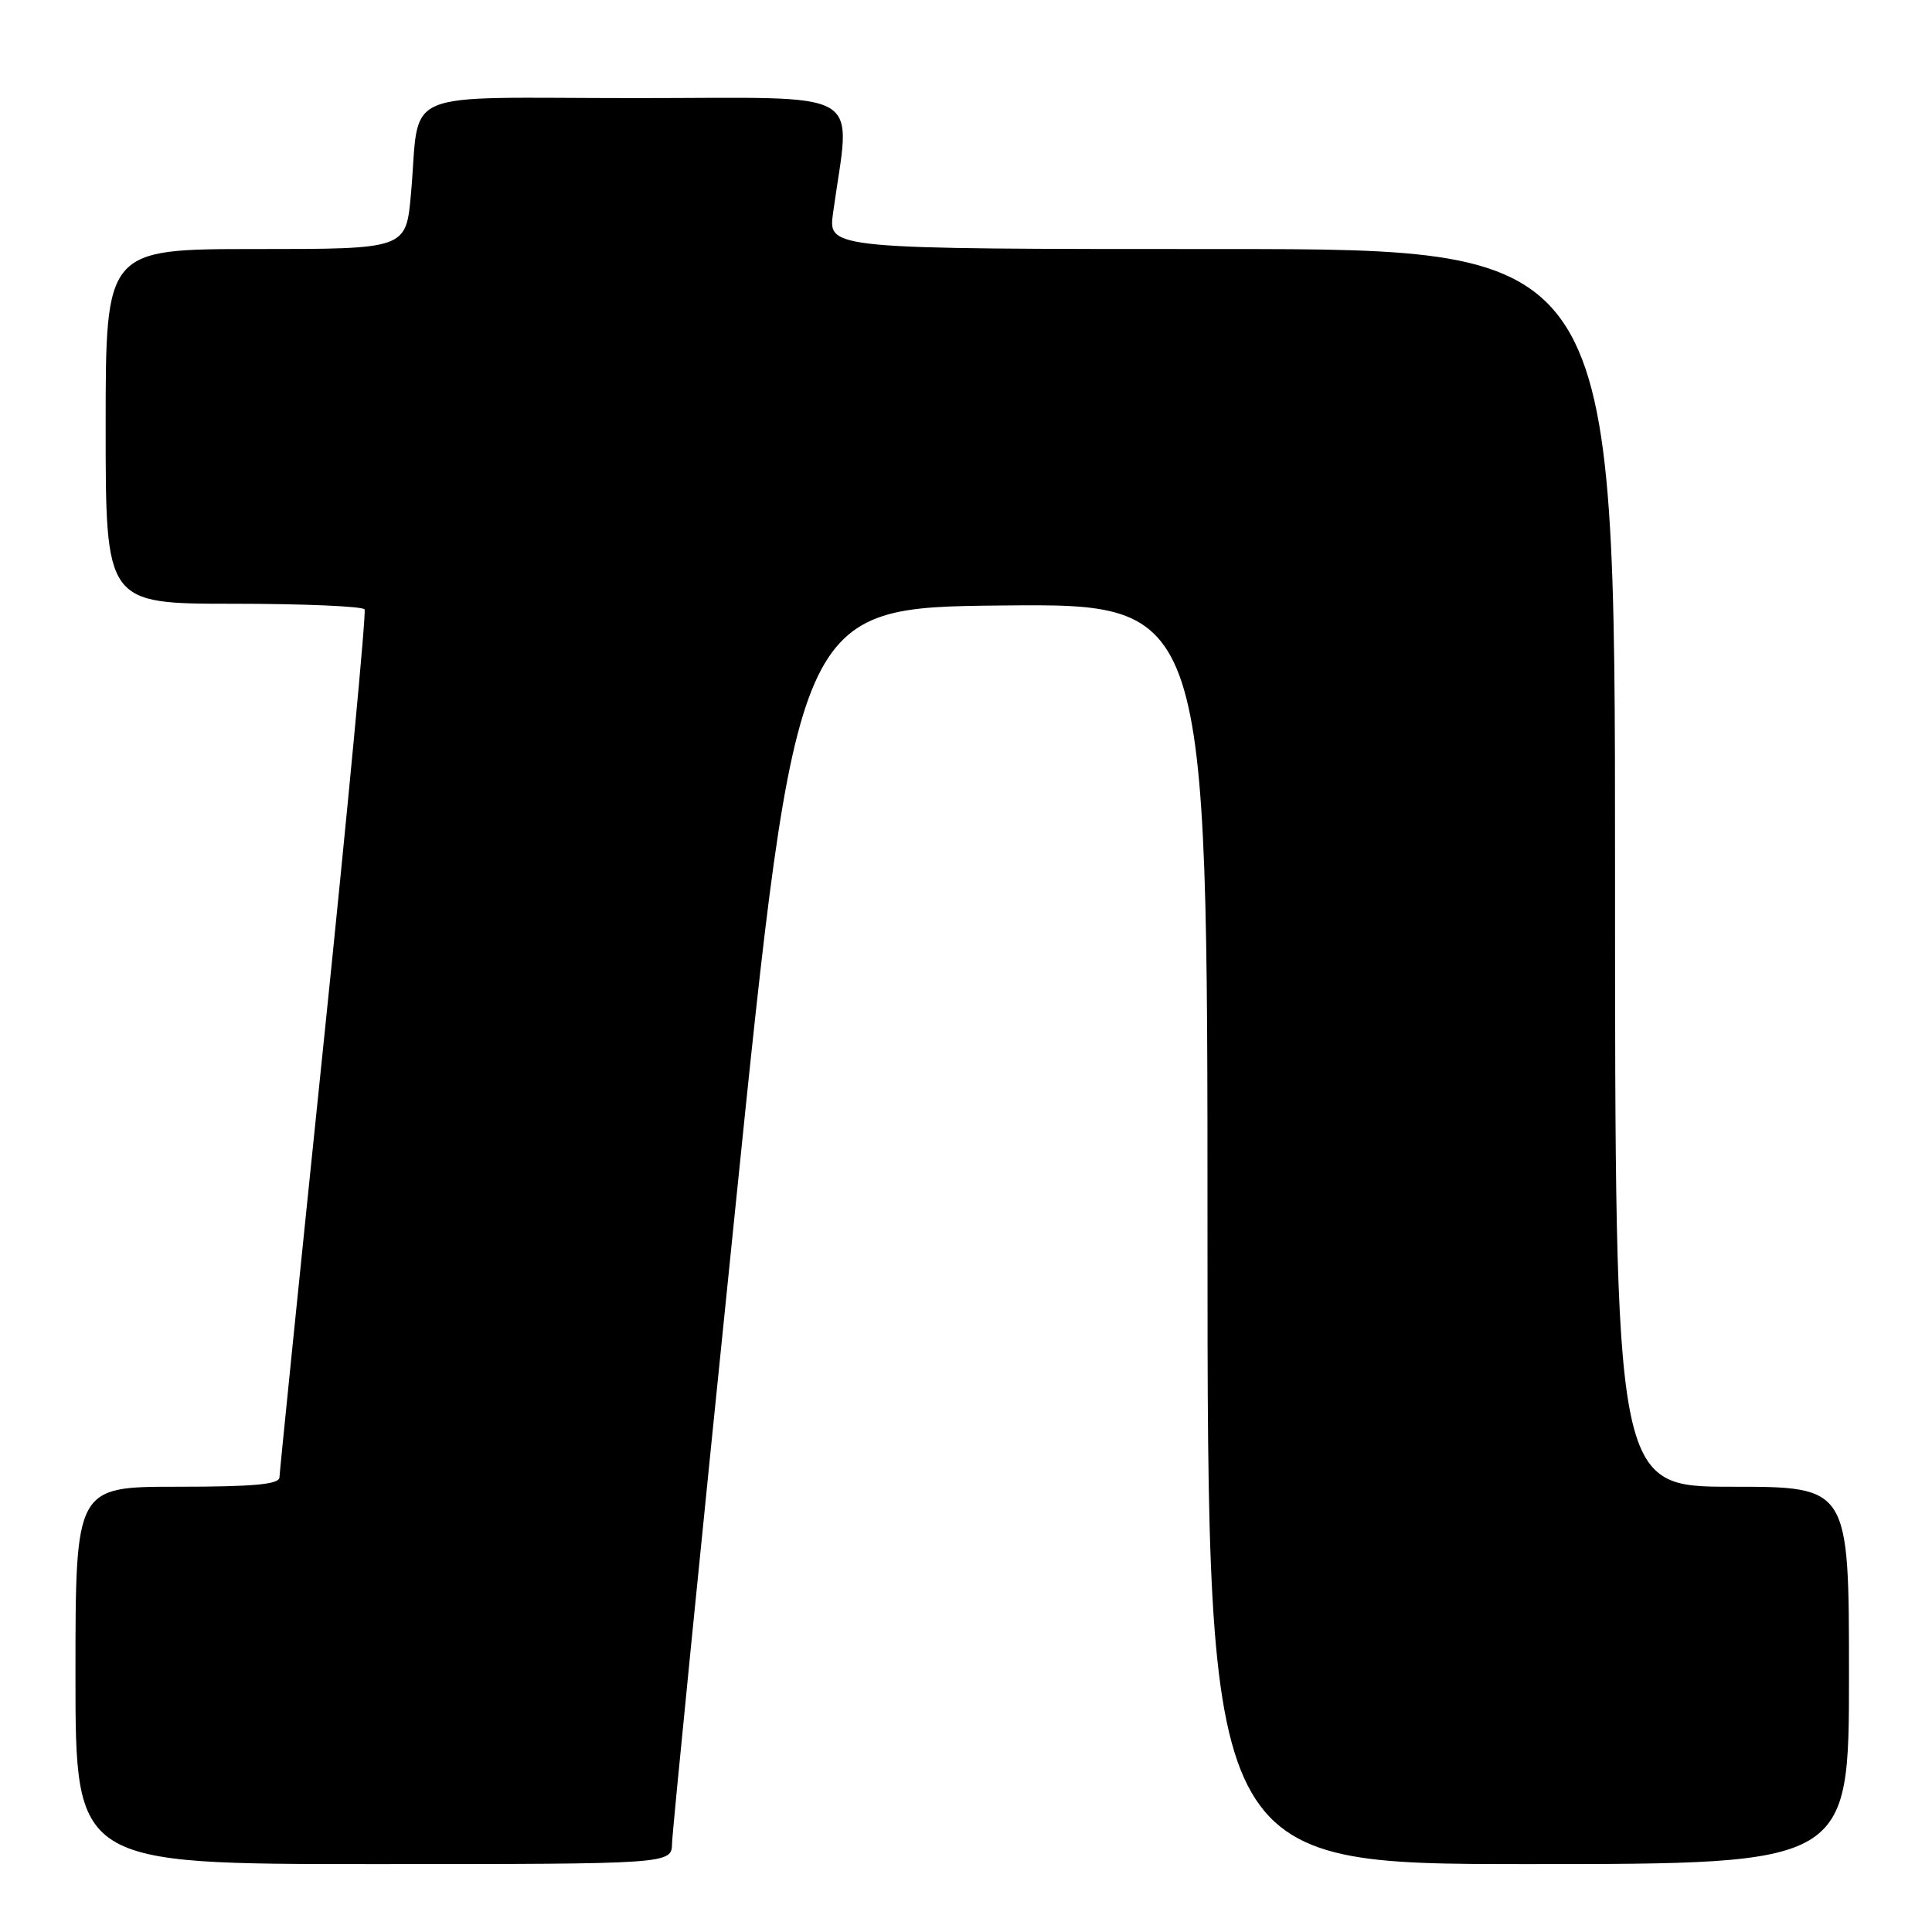 <?xml version="1.0" encoding="UTF-8" standalone="no"?>
<!DOCTYPE svg PUBLIC "-//W3C//DTD SVG 1.1//EN" "http://www.w3.org/Graphics/SVG/1.1/DTD/svg11.dtd" >
<svg xmlns="http://www.w3.org/2000/svg" xmlns:xlink="http://www.w3.org/1999/xlink" version="1.1" viewBox="0 0 256 256">
 <g >
 <path fill="currentColor"
d=" M 89.05 244.25 C 89.08 242.74 92.81 205.28 97.34 161.00 C 105.57 80.50 105.57 80.50 132.79 80.23 C 160.00 79.97 160.00 79.97 160.00 163.48 C 160.00 247.00 160.00 247.00 202.50 247.00 C 245.00 247.00 245.00 247.00 245.00 222.00 C 245.00 197.00 245.00 197.00 229.50 197.00 C 214.00 197.00 214.00 197.00 214.00 115.00 C 214.00 33.00 214.00 33.00 161.86 33.00 C 109.73 33.00 109.73 33.00 110.38 28.25 C 112.70 11.38 115.48 13.00 84.22 13.00 C 52.15 13.00 55.74 11.46 54.45 25.75 C 53.80 33.00 53.80 33.00 33.90 33.00 C 14.00 33.00 14.00 33.00 14.00 56.50 C 14.00 80.00 14.00 80.00 30.94 80.00 C 40.26 80.00 48.07 80.34 48.31 80.75 C 48.54 81.16 46.11 106.92 42.90 138.00 C 39.69 169.07 37.05 195.06 37.03 195.75 C 37.01 196.69 33.62 197.00 23.50 197.00 C 10.00 197.00 10.00 197.00 10.00 222.00 C 10.00 247.00 10.00 247.00 49.50 247.00 C 89.00 247.00 89.00 247.00 89.05 244.25 Z "/>
</g>
</svg>